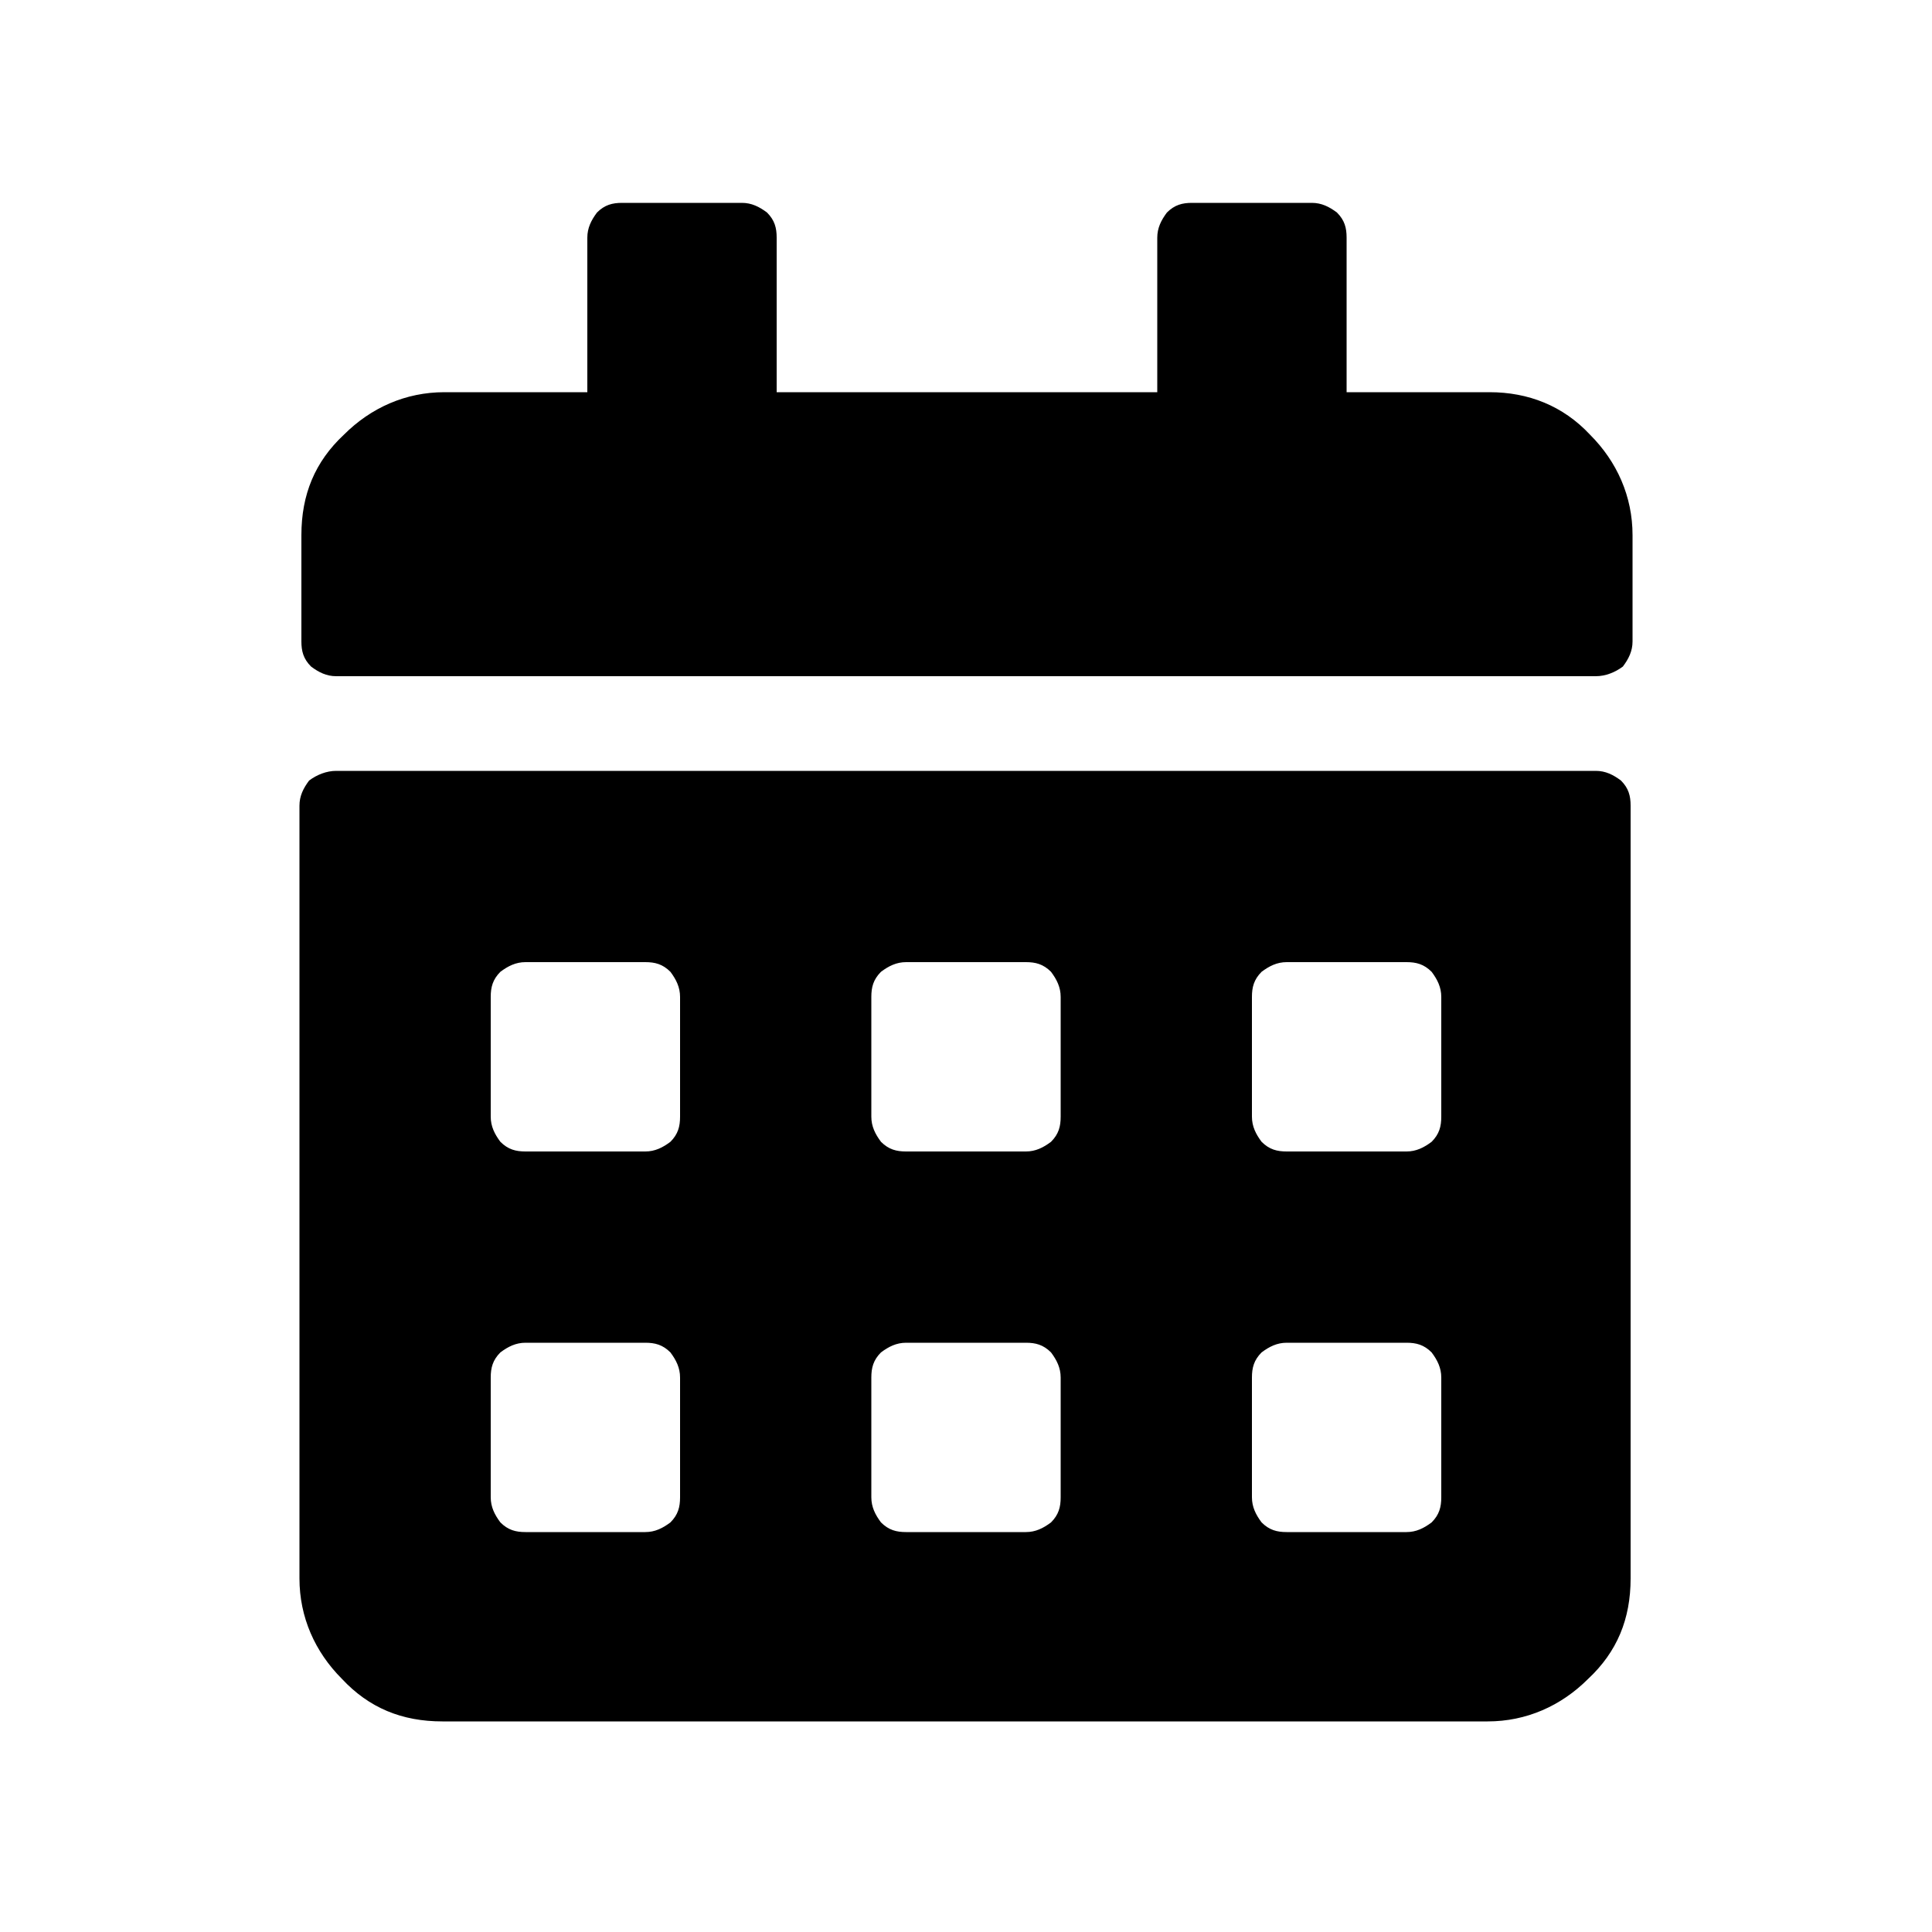 <svg version="1.1"  xmlns="http://www.w3.org/2000/svg" 
	 viewBox="0 0 100 100" >
	<path d="M82.6,35H17.4c-0.5,0-0.9-0.2-1.3-0.5c-0.4-0.4-0.5-0.8-0.5-1.3v-5.5c0-2.1,0.7-3.8,2.2-5.2c1.4-1.4,3.2-2.2,5.2-2.2h7.4
		v-8c0-0.5,0.2-0.9,0.5-1.3c0.4-0.4,0.8-0.5,1.3-0.5h6.2c0.5,0,0.9,0.2,1.3,0.5c0.4,0.4,0.5,0.8,0.5,1.3v8h19.7v-8
		c0-0.5,0.2-0.9,0.5-1.3c0.4-0.4,0.8-0.5,1.3-0.5h6.2c0.5,0,0.9,0.2,1.3,0.5c0.4,0.4,0.5,0.8,0.5,1.3v8h7.4c2,0,3.8,0.7,5.2,2.2
		c1.4,1.4,2.2,3.2,2.2,5.2v5.5c0,0.5-0.2,0.9-0.5,1.3C83.6,34.8,83.1,35,82.6,35z M17.4,39.9h65.2c0.5,0,0.9,0.2,1.3,0.5
		c0.4,0.4,0.5,0.8,0.5,1.3v40c0,2.1-0.7,3.8-2.2,5.2c-1.4,1.4-3.2,2.2-5.2,2.2H22.9c-2.1,0-3.8-0.7-5.2-2.2
		c-1.4-1.4-2.2-3.2-2.2-5.2v-40c0-0.5,0.2-0.9,0.5-1.3C16.4,40.1,16.9,39.9,17.4,39.9z M35.2,51.6c0-0.5-0.2-0.9-0.5-1.3
		c-0.4-0.4-0.8-0.5-1.3-0.5h-6.2c-0.5,0-0.9,0.2-1.3,0.5c-0.4,0.4-0.5,0.8-0.5,1.3v6.2c0,0.5,0.2,0.9,0.5,1.3
		c0.4,0.4,0.8,0.5,1.3,0.5h6.2c0.5,0,0.9-0.2,1.3-0.5c0.4-0.4,0.5-0.8,0.5-1.3V51.6z M35.2,71.3c0-0.5-0.2-0.9-0.5-1.3
		c-0.4-0.4-0.8-0.5-1.3-0.5h-6.2c-0.5,0-0.9,0.2-1.3,0.5c-0.4,0.4-0.5,0.8-0.5,1.3v6.2c0,0.5,0.2,0.9,0.5,1.3
		c0.4,0.4,0.8,0.5,1.3,0.5h6.2c0.5,0,0.9-0.2,1.3-0.5c0.4-0.4,0.5-0.8,0.5-1.3V71.3z M54.9,51.6c0-0.5-0.2-0.9-0.5-1.3
		c-0.4-0.4-0.8-0.5-1.3-0.5h-6.2c-0.5,0-0.9,0.2-1.3,0.5c-0.4,0.4-0.5,0.8-0.5,1.3v6.2c0,0.5,0.2,0.9,0.5,1.3
		c0.4,0.4,0.8,0.5,1.3,0.5h6.2c0.5,0,0.9-0.2,1.3-0.5c0.4-0.4,0.5-0.8,0.5-1.3V51.6z M54.9,71.3c0-0.5-0.2-0.9-0.5-1.3
		c-0.4-0.4-0.8-0.5-1.3-0.5h-6.2c-0.5,0-0.9,0.2-1.3,0.5c-0.4,0.4-0.5,0.8-0.5,1.3v6.2c0,0.5,0.2,0.9,0.5,1.3
		c0.4,0.4,0.8,0.5,1.3,0.5h6.2c0.5,0,0.9-0.2,1.3-0.5c0.4-0.4,0.5-0.8,0.5-1.3V71.3z M74.6,51.6c0-0.5-0.2-0.9-0.5-1.3
		c-0.4-0.4-0.8-0.5-1.3-0.5h-6.2c-0.5,0-0.9,0.2-1.3,0.5c-0.4,0.4-0.5,0.8-0.5,1.3v6.2c0,0.5,0.2,0.9,0.5,1.3
		c0.4,0.4,0.8,0.5,1.3,0.5h6.2c0.5,0,0.9-0.2,1.3-0.5c0.4-0.4,0.5-0.8,0.5-1.3V51.6z M74.6,71.3c0-0.5-0.2-0.9-0.5-1.3
		c-0.4-0.4-0.8-0.5-1.3-0.5h-6.2c-0.5,0-0.9,0.2-1.3,0.5c-0.4,0.4-0.5,0.8-0.5,1.3v6.2c0,0.5,0.2,0.9,0.5,1.3
		c0.4,0.4,0.8,0.5,1.3,0.5h6.2c0.5,0,0.9-0.2,1.3-0.5c0.4-0.4,0.5-0.8,0.5-1.3V71.3z"/>
</svg>
